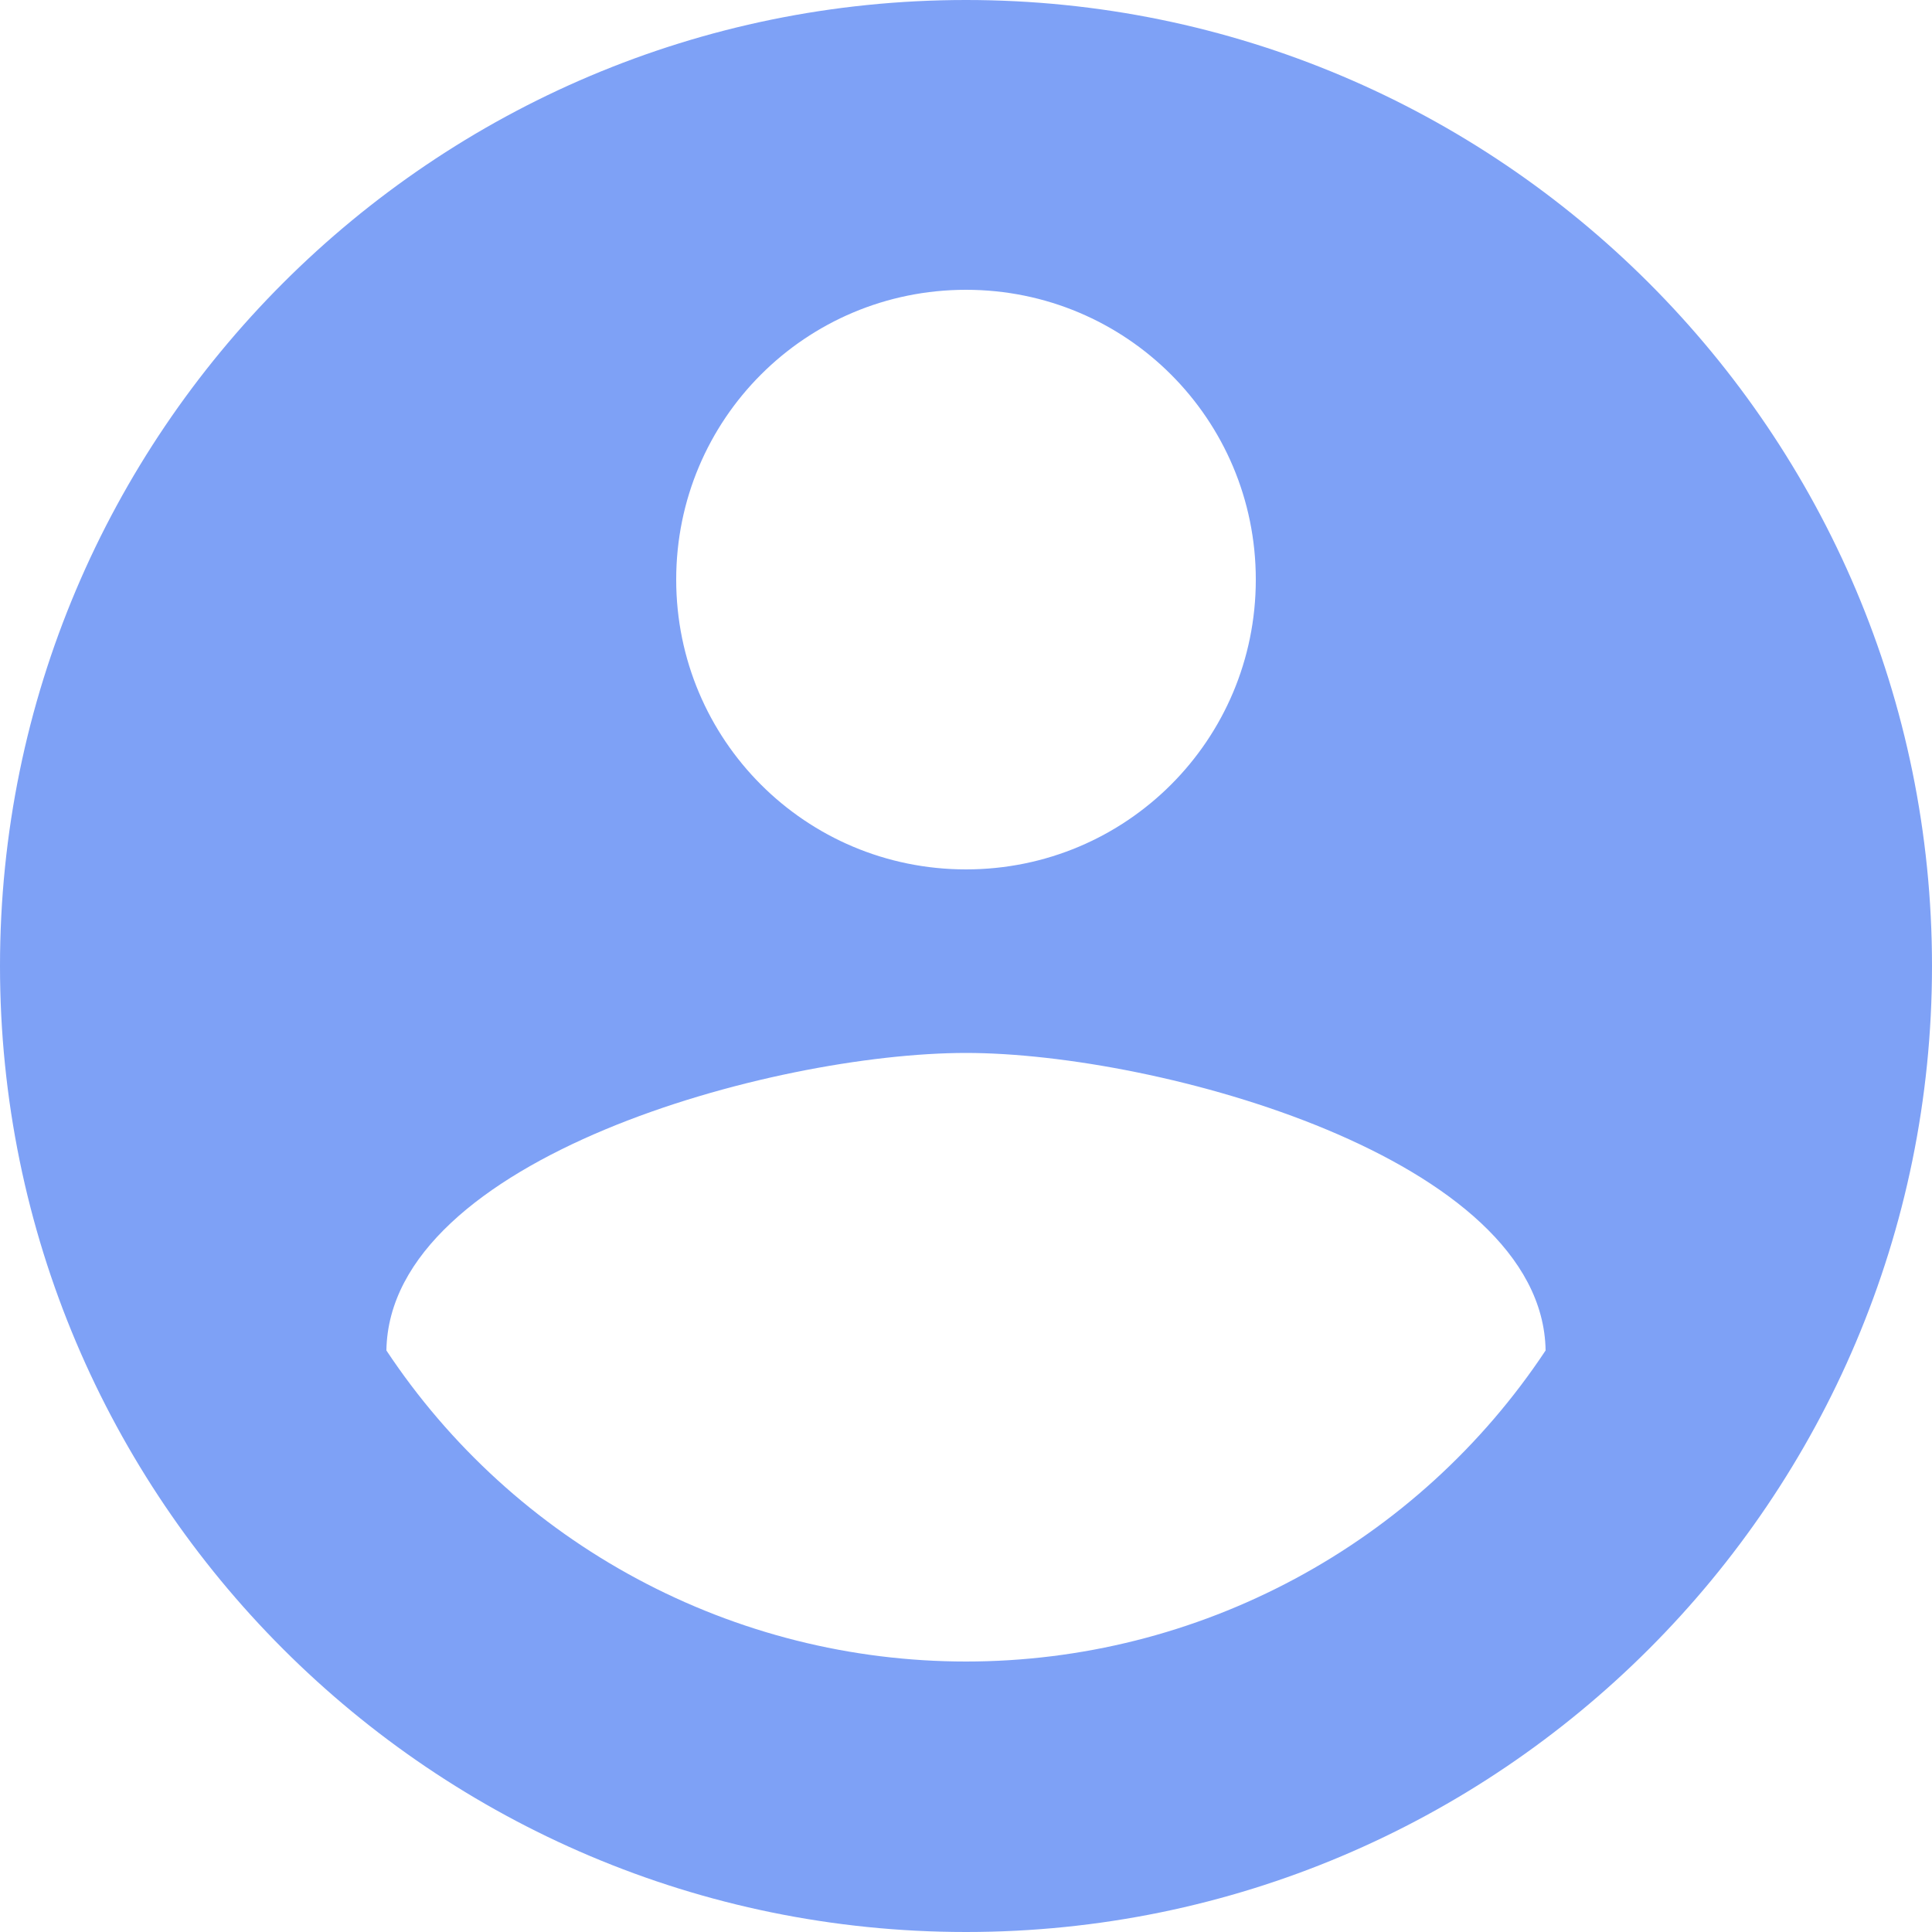 <svg width="16" height="16" viewBox="0 0 16 16" fill="none" xmlns="http://www.w3.org/2000/svg">
<path d="M8 0C3.584 0 0 3.584 0 8C0 12.416 3.584 16 8 16C12.416 16 16 12.416 16 8C16 3.584 12.416 0 8 0ZM8 2.4C9.328 2.4 10.4 3.472 10.4 4.8C10.4 6.128 9.328 7.2 8 7.2C6.672 7.2 5.6 6.128 5.6 4.8C5.6 3.472 6.672 2.4 8 2.4ZM8 13.76C7.049 13.76 6.114 13.525 5.276 13.075C4.439 12.626 3.725 11.976 3.2 11.184C3.224 9.592 6.4 8.72 8 8.72C9.592 8.72 12.776 9.592 12.8 11.184C12.275 11.976 11.561 12.626 10.724 13.075C9.886 13.525 8.951 13.76 8 13.76Z" fill="#7EA1F6"/>
</svg>
